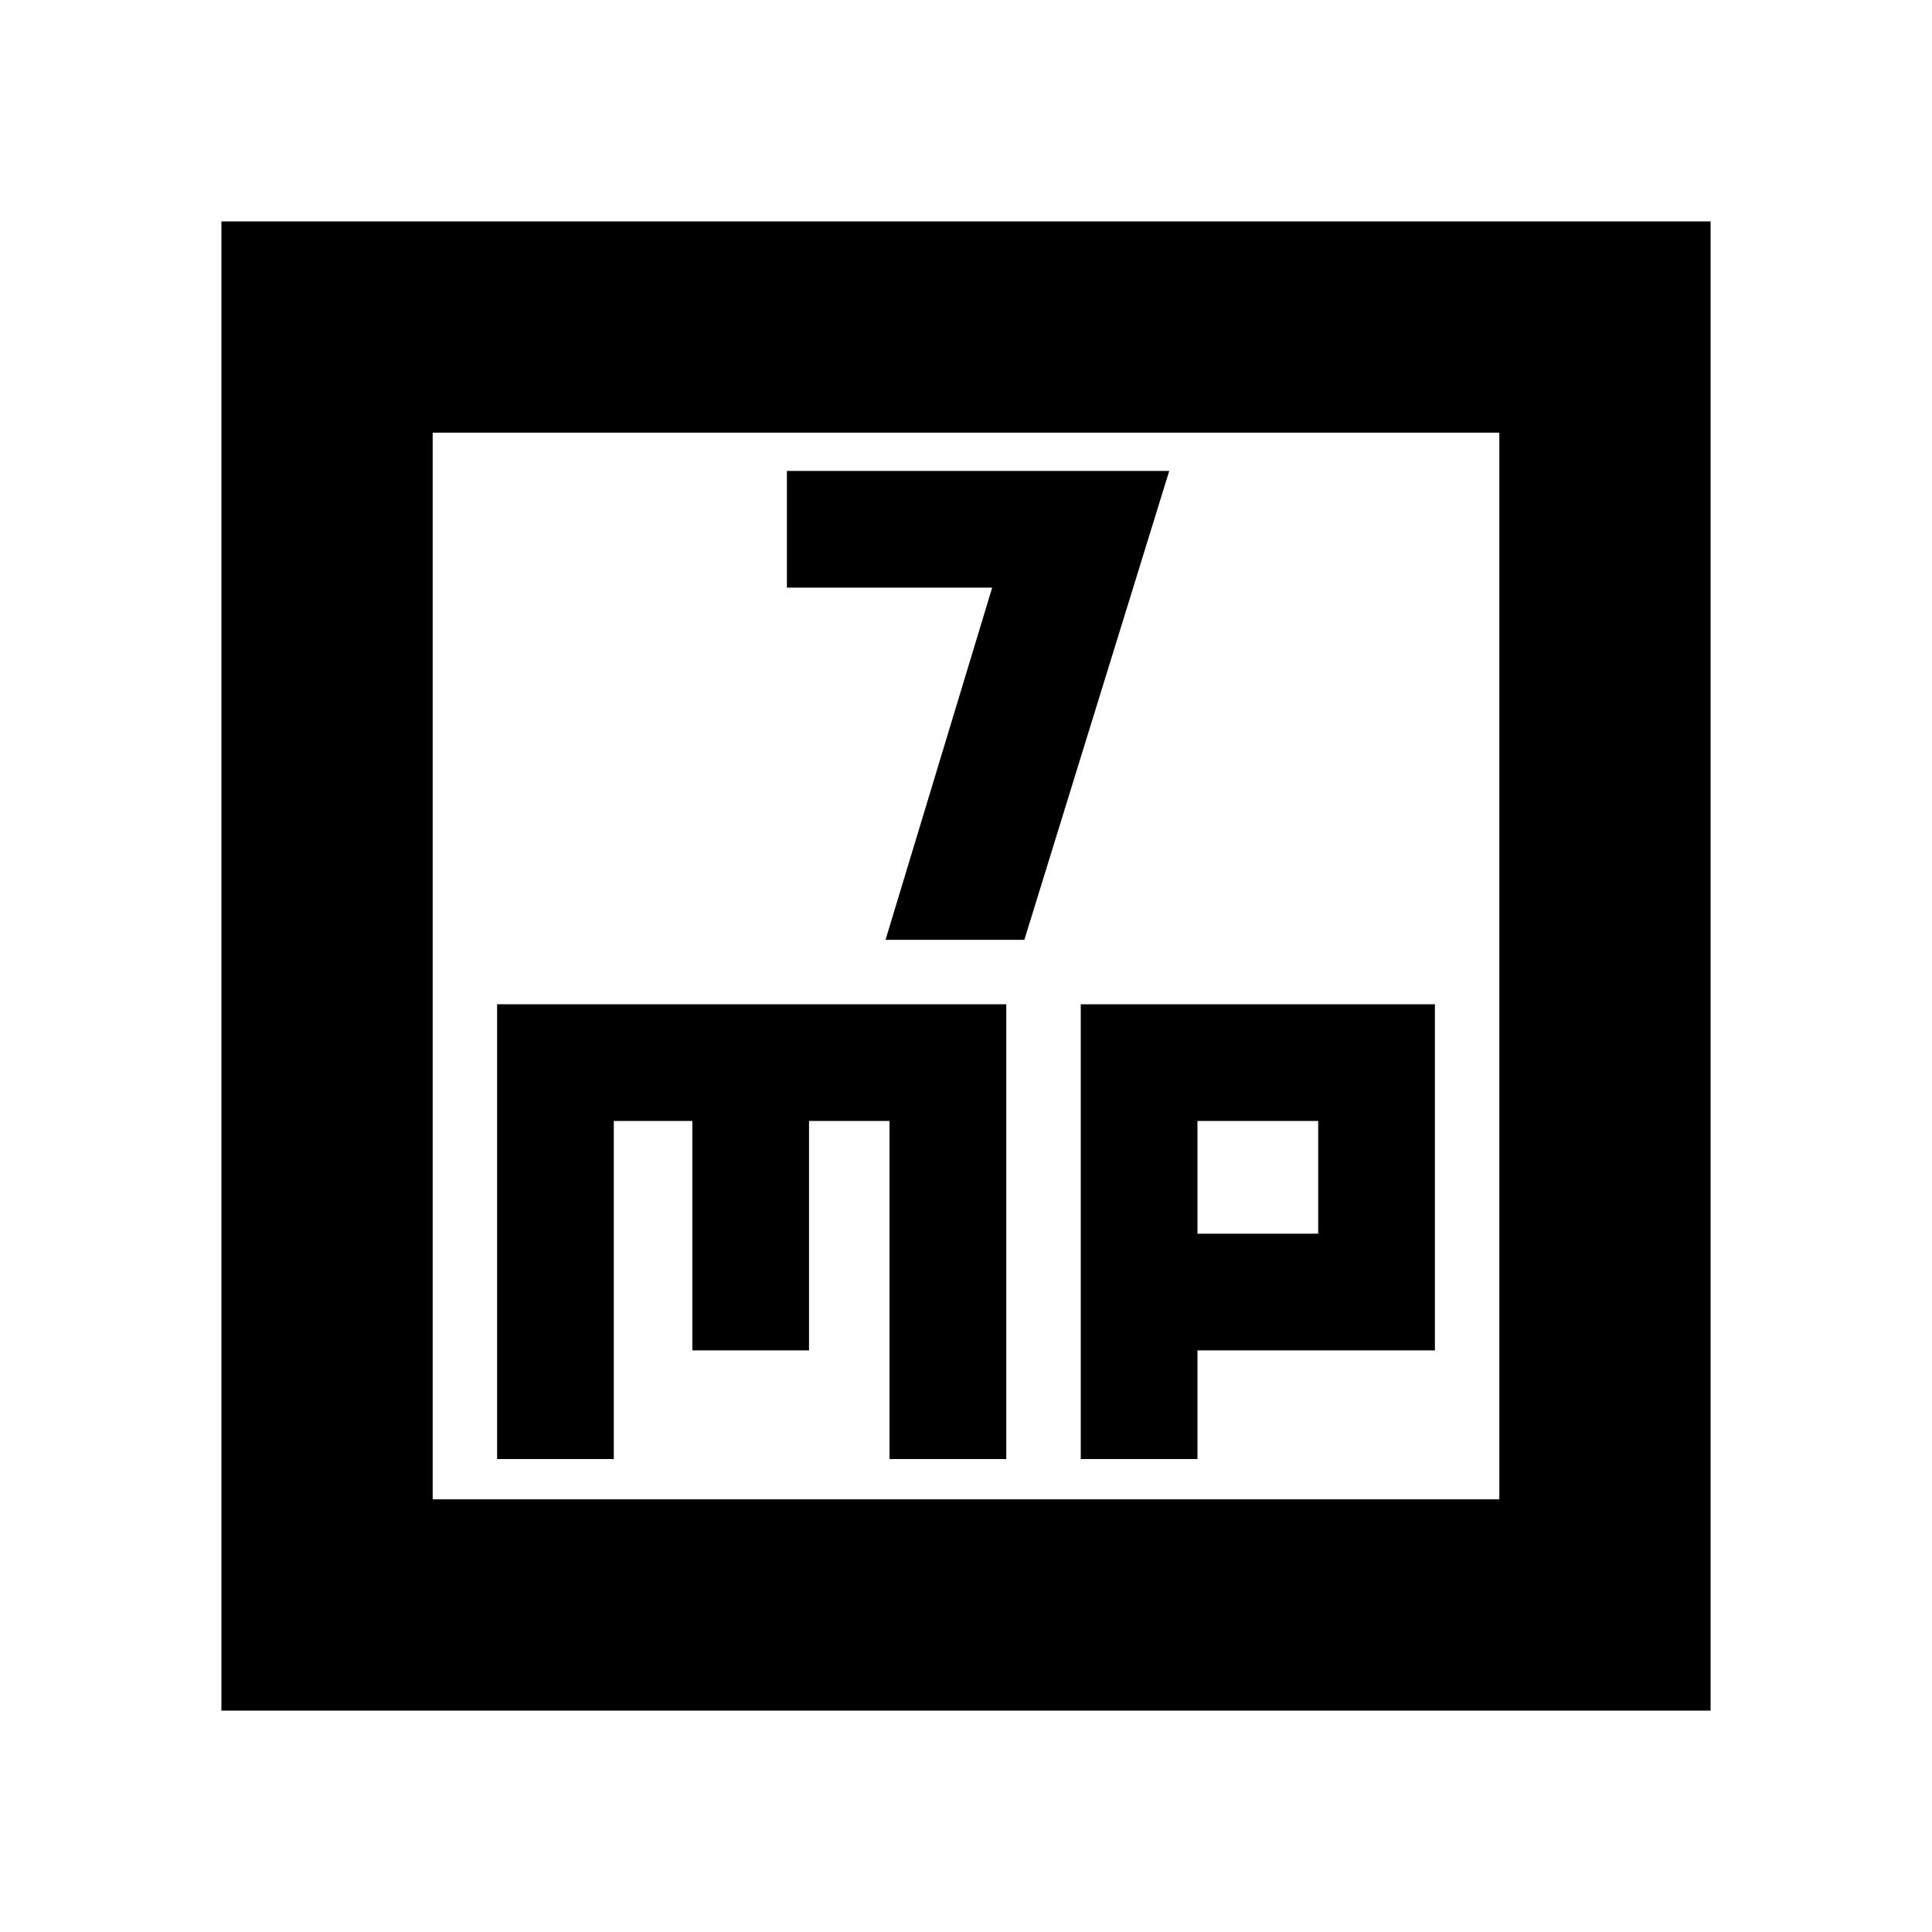 <svg xmlns="http://www.w3.org/2000/svg" height="20" width="20"><path d="M9.167 9.729H10.604L12.104 4.875H8.146V6.083H10.271ZM2.292 17.708V2.292H17.708V17.708ZM4.479 15.521H15.521V4.479H4.479ZM5.146 15.104H6.354V11.604H7.167V13.979H8.375V11.604H9.208V15.104H10.417V10.396H5.146ZM11.188 15.104H12.396V13.979H14.854V10.396H11.188ZM12.396 11.604H13.646V12.771H12.396ZM4.479 4.479V15.521Z"/></svg>